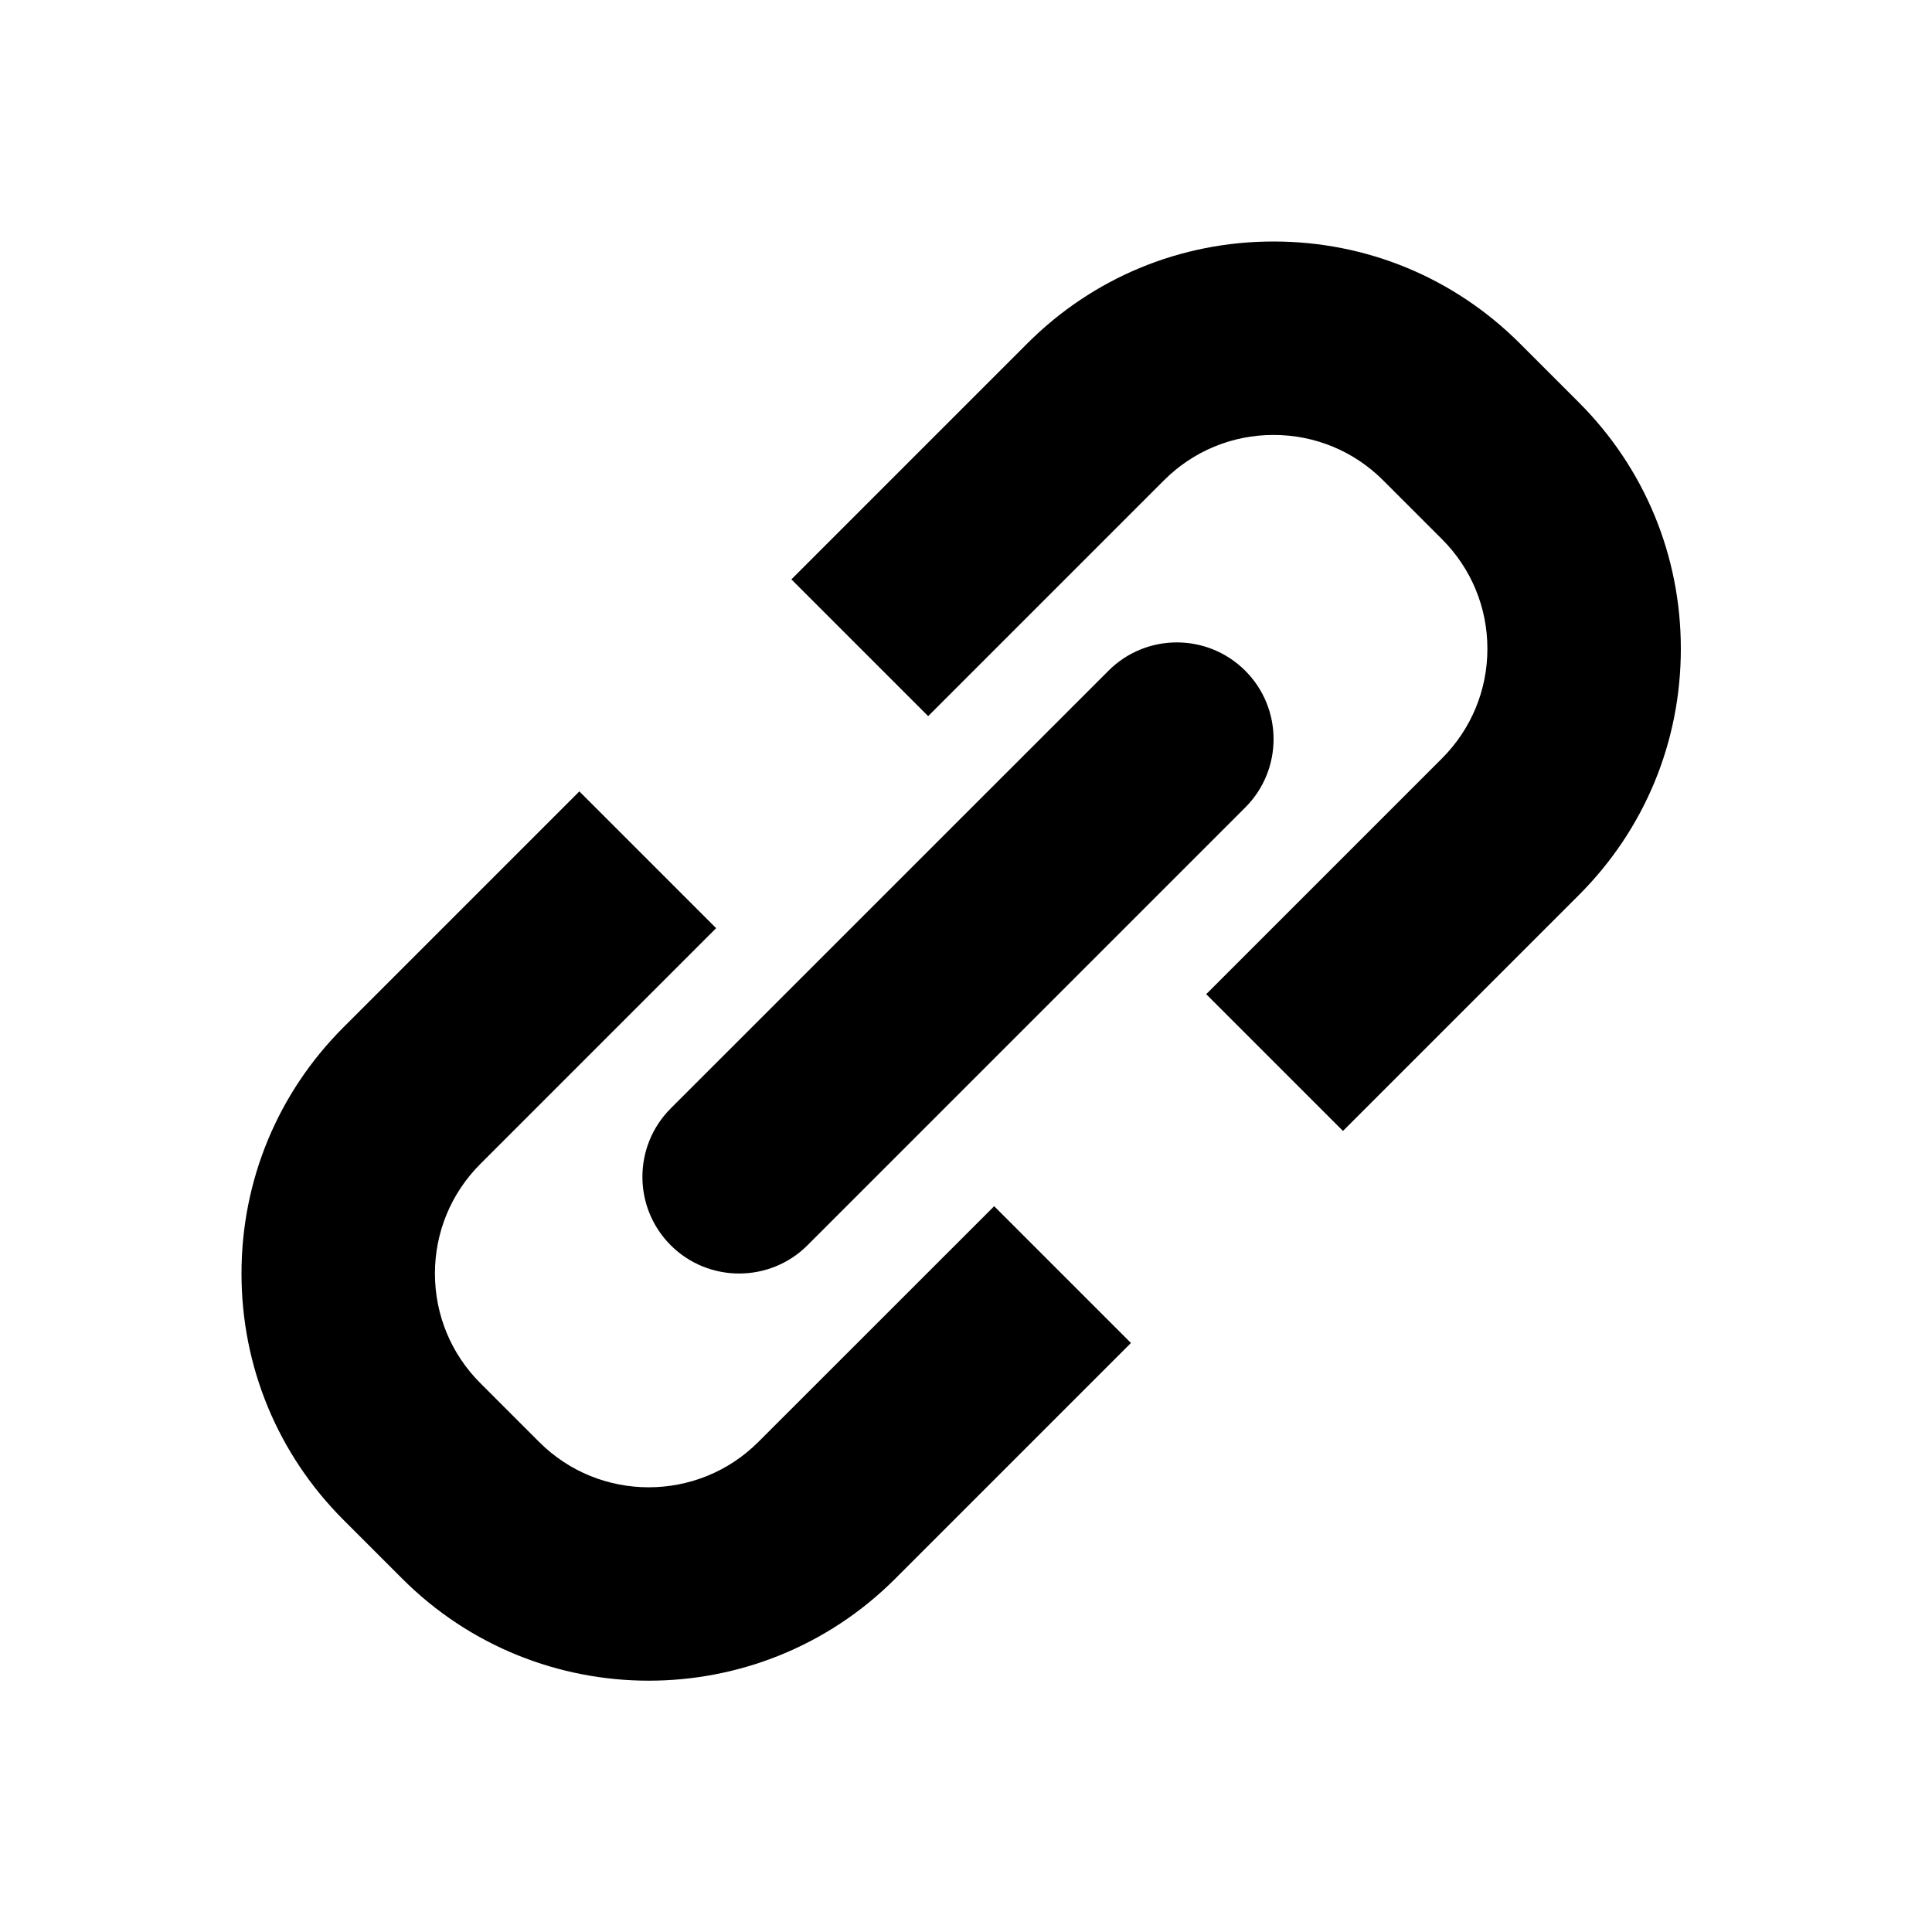 <?xml version="1.0" encoding="UTF-8"?>
<svg width="24px" height="24px" viewBox="0 0 24 24" version="1.1" xmlns="http://www.w3.org/2000/svg" xmlns:xlink="http://www.w3.org/1999/xlink">
    <!-- Generator: sketchtool 45.2 (43514) - http://www.bohemiancoding.com/sketch -->
    <title>chain</title>
    <desc>Created with sketchtool.</desc>
    <defs></defs>
    <g id="Icons" stroke="none" stroke-width="1" fill-rule="evenodd">
        <g id="MC-icon-set" transform="translate(-96, -504)" fill="#000000">
            <g id="Images" transform="translate(24, 504)">
                <g id="Chain" transform="translate(72, 0)">
                    <path d="M9.421,17.912 L12.35,14.984 L14.049,16.683 L11.12,19.612 C10.276,20.456 9.168,20.878 8.059,20.878 C6.951,20.878 5.842,20.456 4.998,19.612 L4.268,18.882 C3.45,18.064 3,16.977 3,15.82 C3,14.664 3.45,13.577 4.268,12.76 L7.197,9.831 L8.896,11.53 L5.967,14.459 C5.604,14.822 5.403,15.306 5.403,15.82 C5.403,16.335 5.604,16.819 5.967,17.182 L6.698,17.913 C7.448,18.664 8.67,18.663 9.421,17.912 Z M18.882,4.268 L19.612,4.998 C20.43,5.816 20.88,6.903 20.88,8.059 C20.88,9.216 20.43,10.303 19.612,11.12 L16.683,14.049 L14.984,12.35 L17.913,9.421 C18.276,9.057 18.477,8.574 18.477,8.059 C18.477,7.545 18.276,7.061 17.913,6.698 L17.182,5.967 C16.819,5.604 16.335,5.403 15.82,5.403 C15.306,5.403 14.822,5.604 14.459,5.967 L11.53,8.896 L9.831,7.197 L12.76,4.268 C13.577,3.45 14.664,3 15.82,3 C16.977,3 18.064,3.45 18.882,4.268 Z M8.332,15.469 C7.863,15 7.863,14.239 8.332,13.769 L13.77,8.332 C14.238,7.863 15,7.863 15.469,8.332 C15.938,8.801 15.938,9.562 15.469,10.031 L10.031,15.469 C9.797,15.703 9.489,15.82 9.182,15.82 C8.874,15.82 8.566,15.703 8.332,15.469 Z" id="shape"></path>
                </g>
            </g>
        </g>
    </g>
</svg>